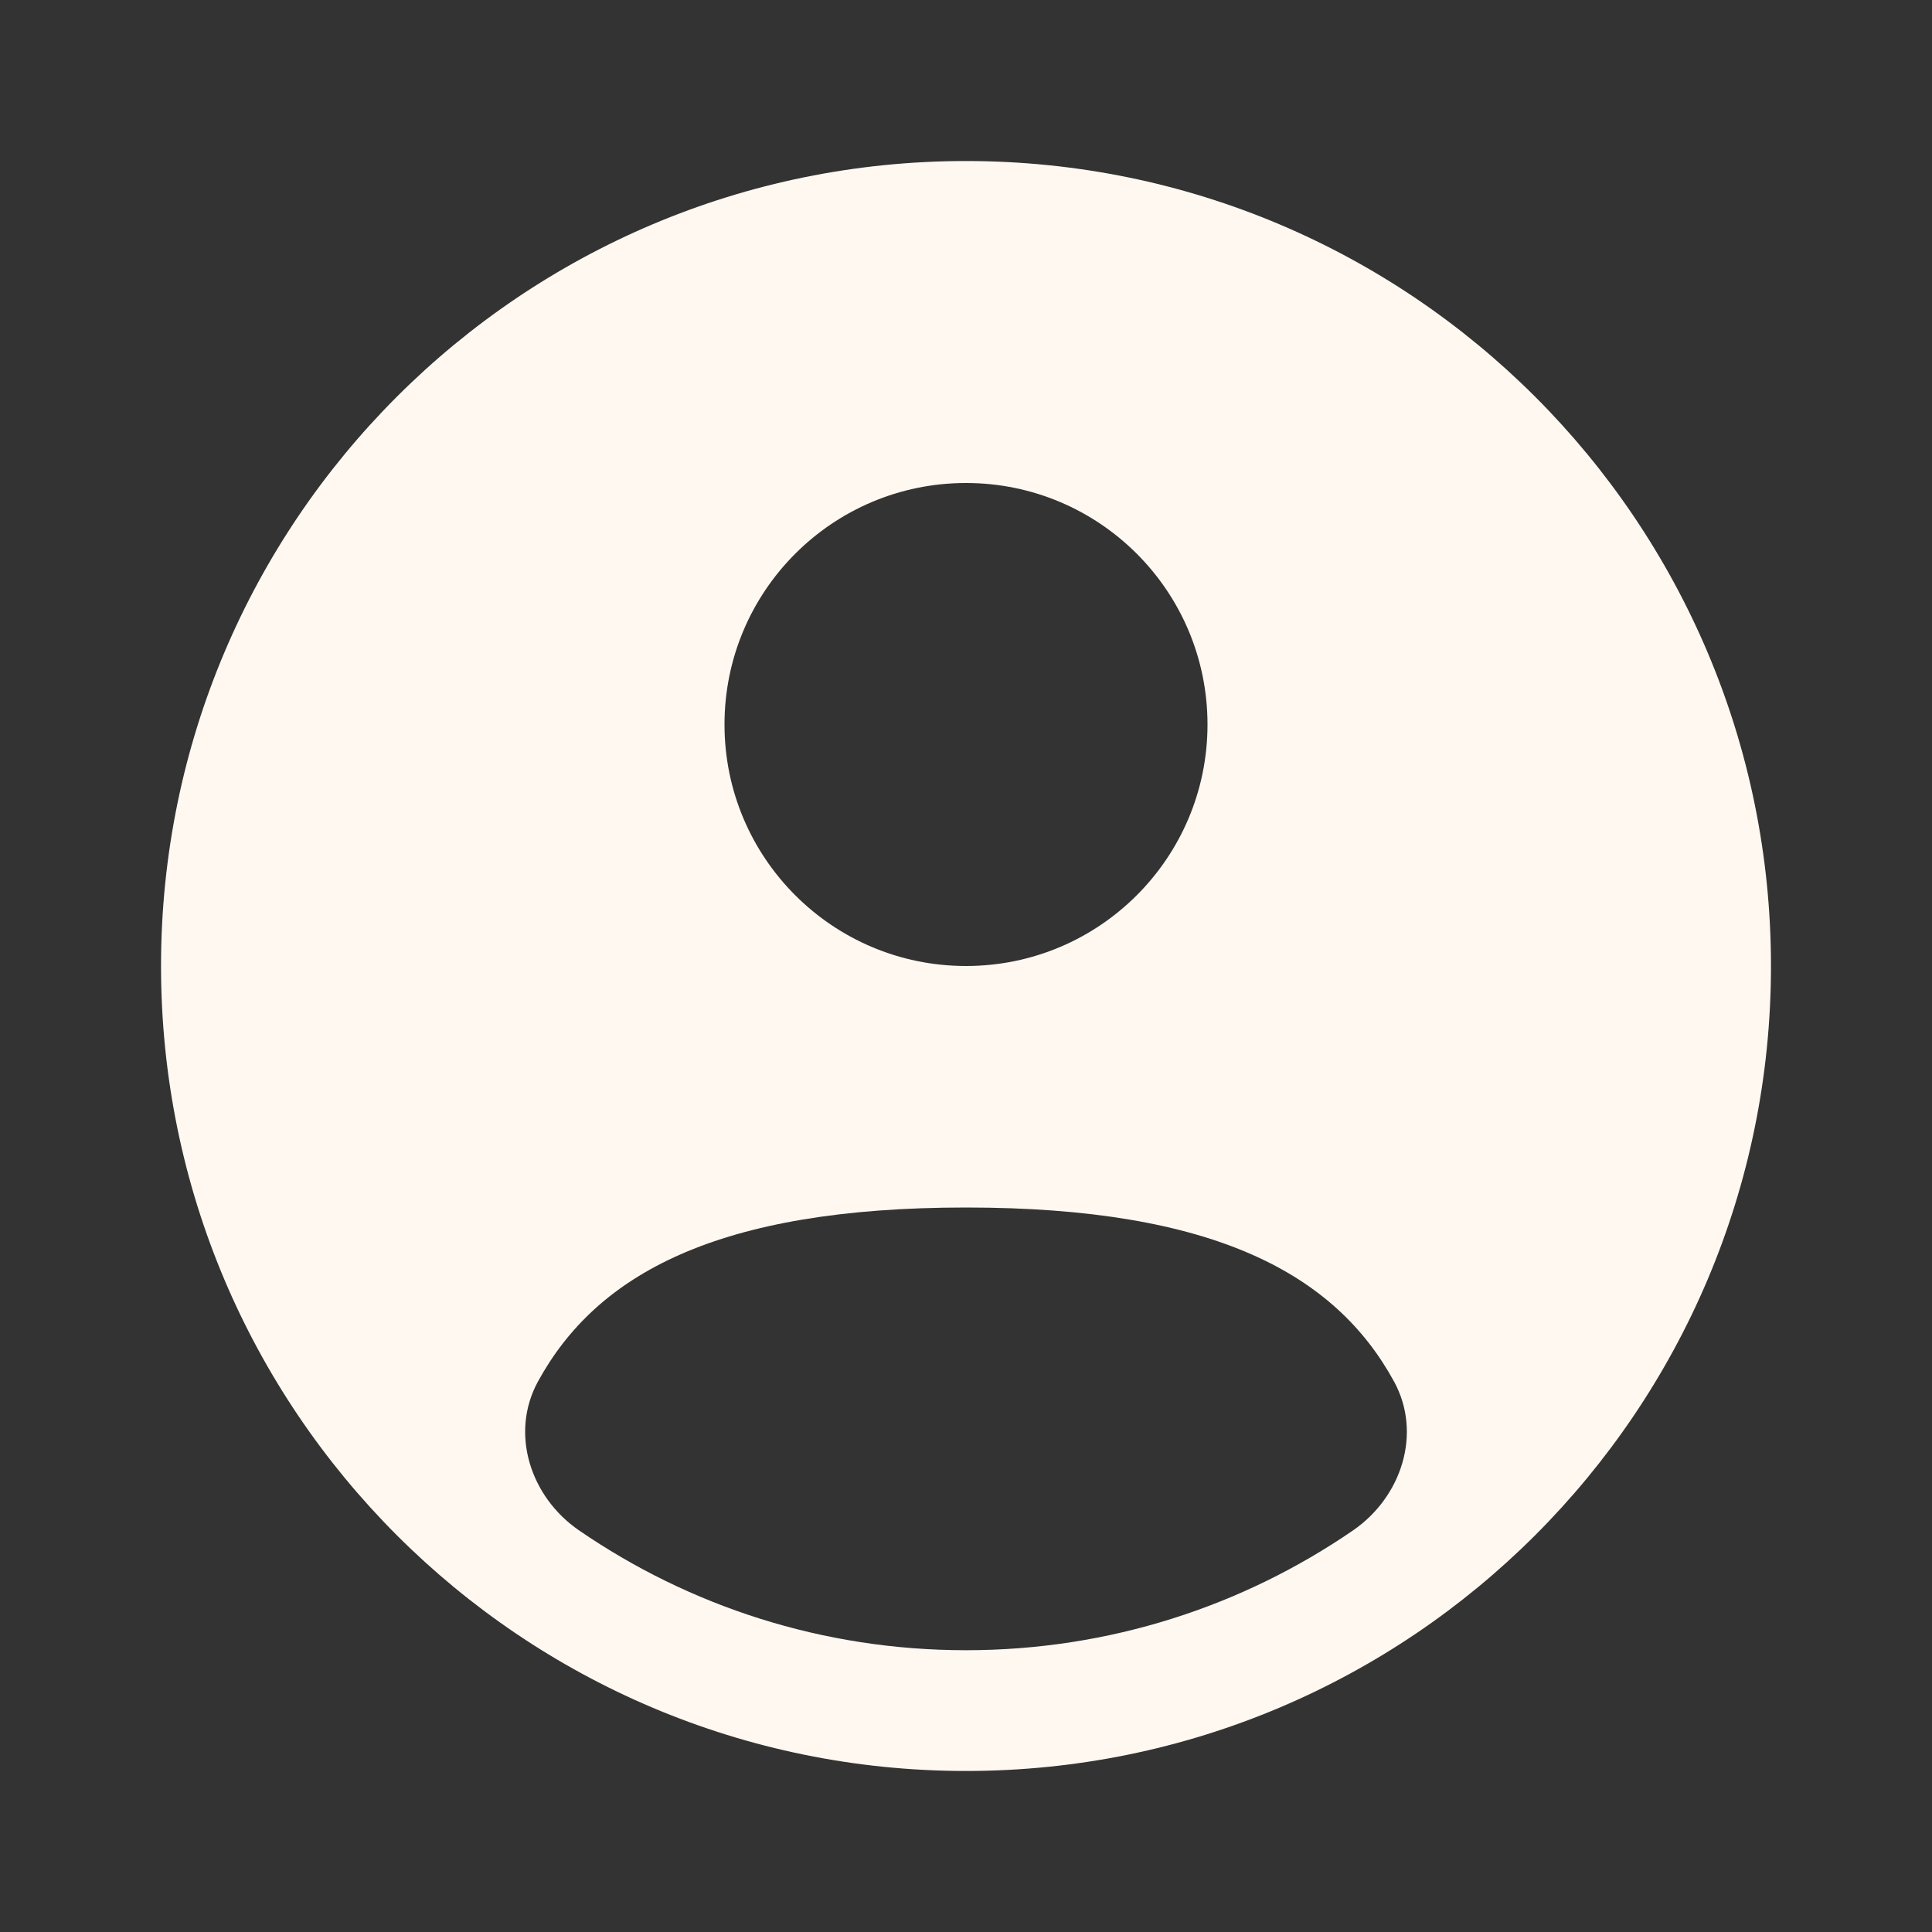 <svg width="26" height="26" viewBox="0 0 26 26" fill="none" xmlns="http://www.w3.org/2000/svg">
<rect x="0" y="0" width="26" height="26" fill="#333333" stroke="none"/>
<path fill-rule="evenodd" clip-rule="evenodd" d="M23.833 13C23.833 18.983 18.983 23.833 13 23.833C7.017 23.833 2.167 18.983 2.167 13C2.167 7.017 7.017 2.167 13 2.167C18.983 2.167 23.833 7.017 23.833 13ZM16.25 9.75C16.25 11.545 14.795 13 13 13C11.205 13 9.75 11.545 9.75 9.75C9.75 7.955 11.205 6.5 13 6.5C14.795 6.5 16.25 7.955 16.25 9.75ZM13 22.208C14.933 22.208 16.726 21.613 18.208 20.596C18.862 20.146 19.141 19.29 18.761 18.593C17.973 17.149 16.348 16.25 13 16.25C9.652 16.25 8.028 17.149 7.239 18.593C6.859 19.29 7.138 20.146 7.792 20.595C9.274 21.613 11.067 22.208 13 22.208Z" fill="#FFF8F0"/>
</svg>
